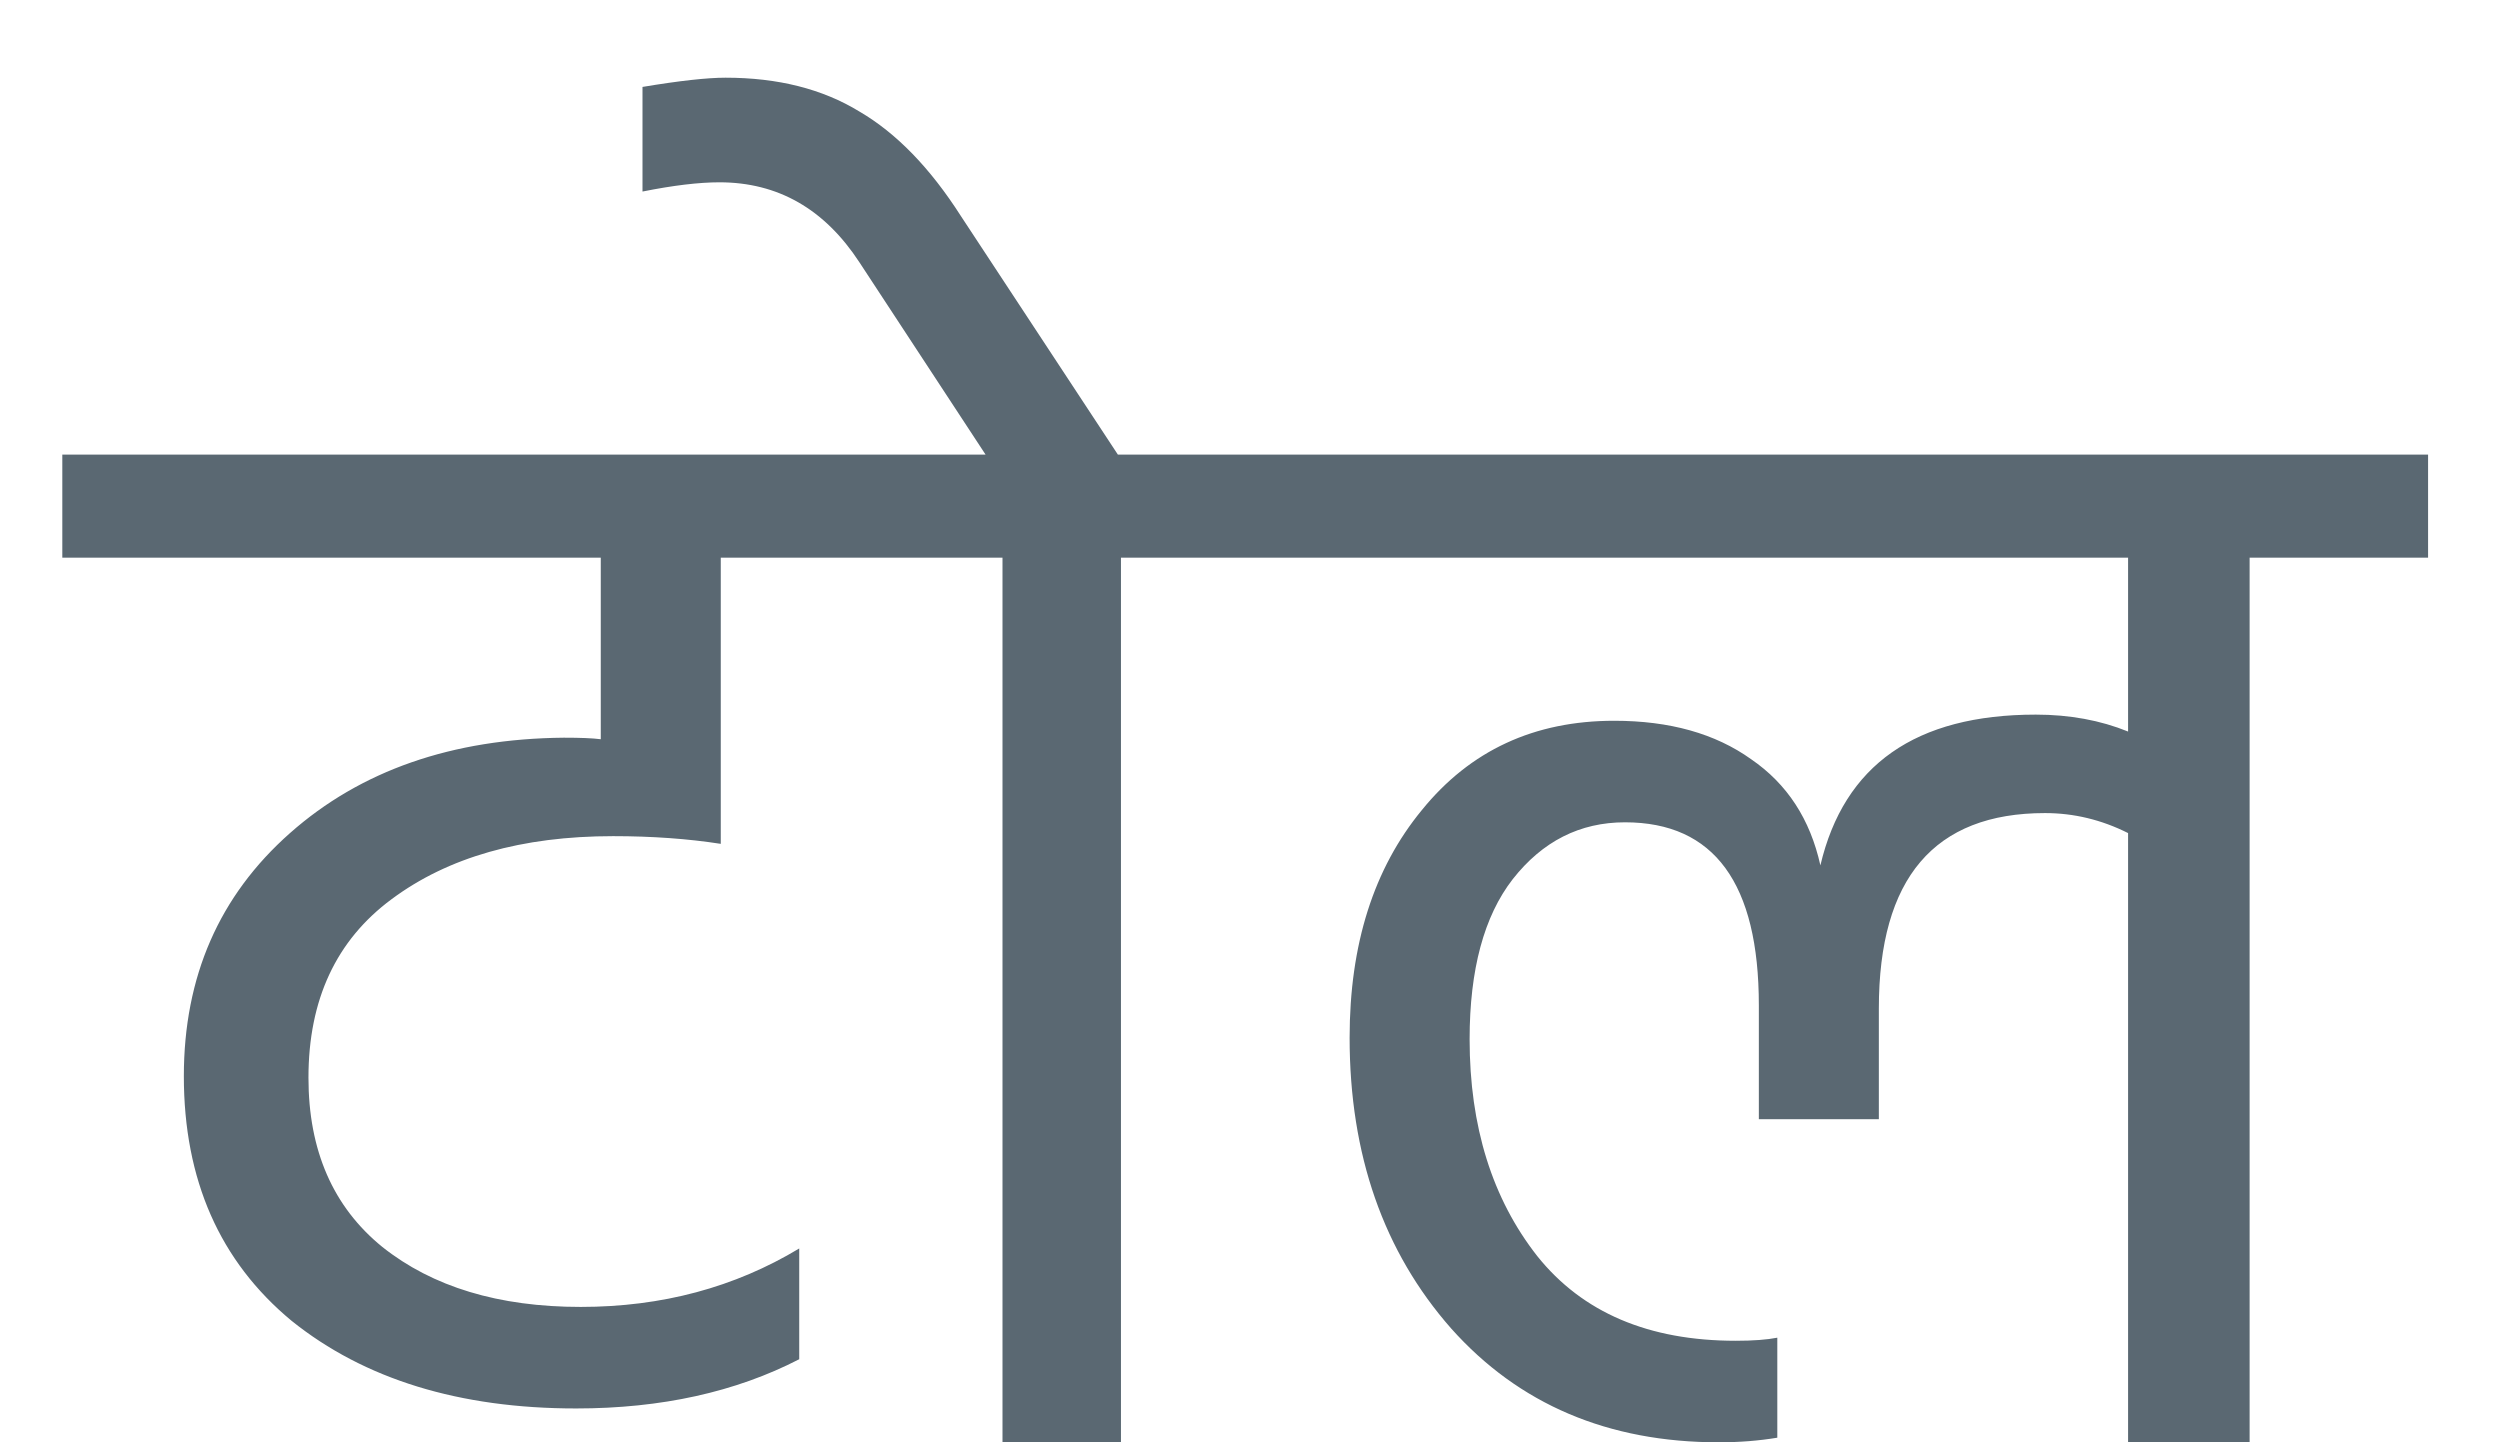 <svg width="26" height="15" viewBox="0 0 26 15" fill="none" xmlns="http://www.w3.org/2000/svg">
<path d="M6.04 13.592C6.883 13.592 7.64 13.389 8.312 12.984V14.136C7.651 14.477 6.877 14.648 5.992 14.648C4.776 14.648 3.789 14.344 3.032 13.736C2.285 13.117 1.912 12.269 1.912 11.192C1.912 10.157 2.28 9.315 3.016 8.664C3.752 8.013 4.701 7.683 5.864 7.672C6.035 7.672 6.163 7.677 6.248 7.688V5.8H0.648V4.728H9.272V5.8H7.496V8.776C7.155 8.723 6.781 8.696 6.376 8.696C5.427 8.696 4.659 8.915 4.072 9.352C3.496 9.779 3.208 10.397 3.208 11.208C3.208 11.965 3.464 12.552 3.976 12.968C4.499 13.384 5.187 13.592 6.04 13.592ZM11.626 4.728H13.514V5.8H11.658V15H10.426V5.8H8.57V4.728H10.25L8.938 2.728C8.575 2.173 8.09 1.896 7.482 1.896C7.269 1.896 7.002 1.928 6.682 1.992V0.904C7.066 0.84 7.354 0.808 7.546 0.808C8.09 0.808 8.554 0.925 8.938 1.16C9.322 1.384 9.674 1.747 9.994 2.248L11.626 4.728ZM25.252 4.728V5.8H23.396V15H22.132V8.664C21.855 8.525 21.567 8.456 21.268 8.456C20.116 8.456 19.54 9.133 19.54 10.488V11.64H18.292V10.456C18.292 9.187 17.828 8.552 16.9 8.552C16.431 8.552 16.042 8.749 15.732 9.144C15.434 9.528 15.284 10.083 15.284 10.808C15.284 11.715 15.519 12.467 15.988 13.064C16.458 13.651 17.146 13.944 18.052 13.944C18.234 13.944 18.378 13.933 18.484 13.912V14.952C18.292 14.984 18.09 15 17.876 15C16.724 15 15.796 14.605 15.092 13.816C14.388 13.016 14.036 12.008 14.036 10.792C14.036 9.821 14.287 9.032 14.788 8.424C15.29 7.805 15.956 7.496 16.788 7.496C17.364 7.496 17.839 7.629 18.212 7.896C18.586 8.152 18.826 8.52 18.932 9C19.178 7.955 19.924 7.432 21.172 7.432C21.524 7.432 21.844 7.491 22.132 7.608V5.8H12.804V4.728H25.252Z" fill="#5A6872"/>
</svg>

